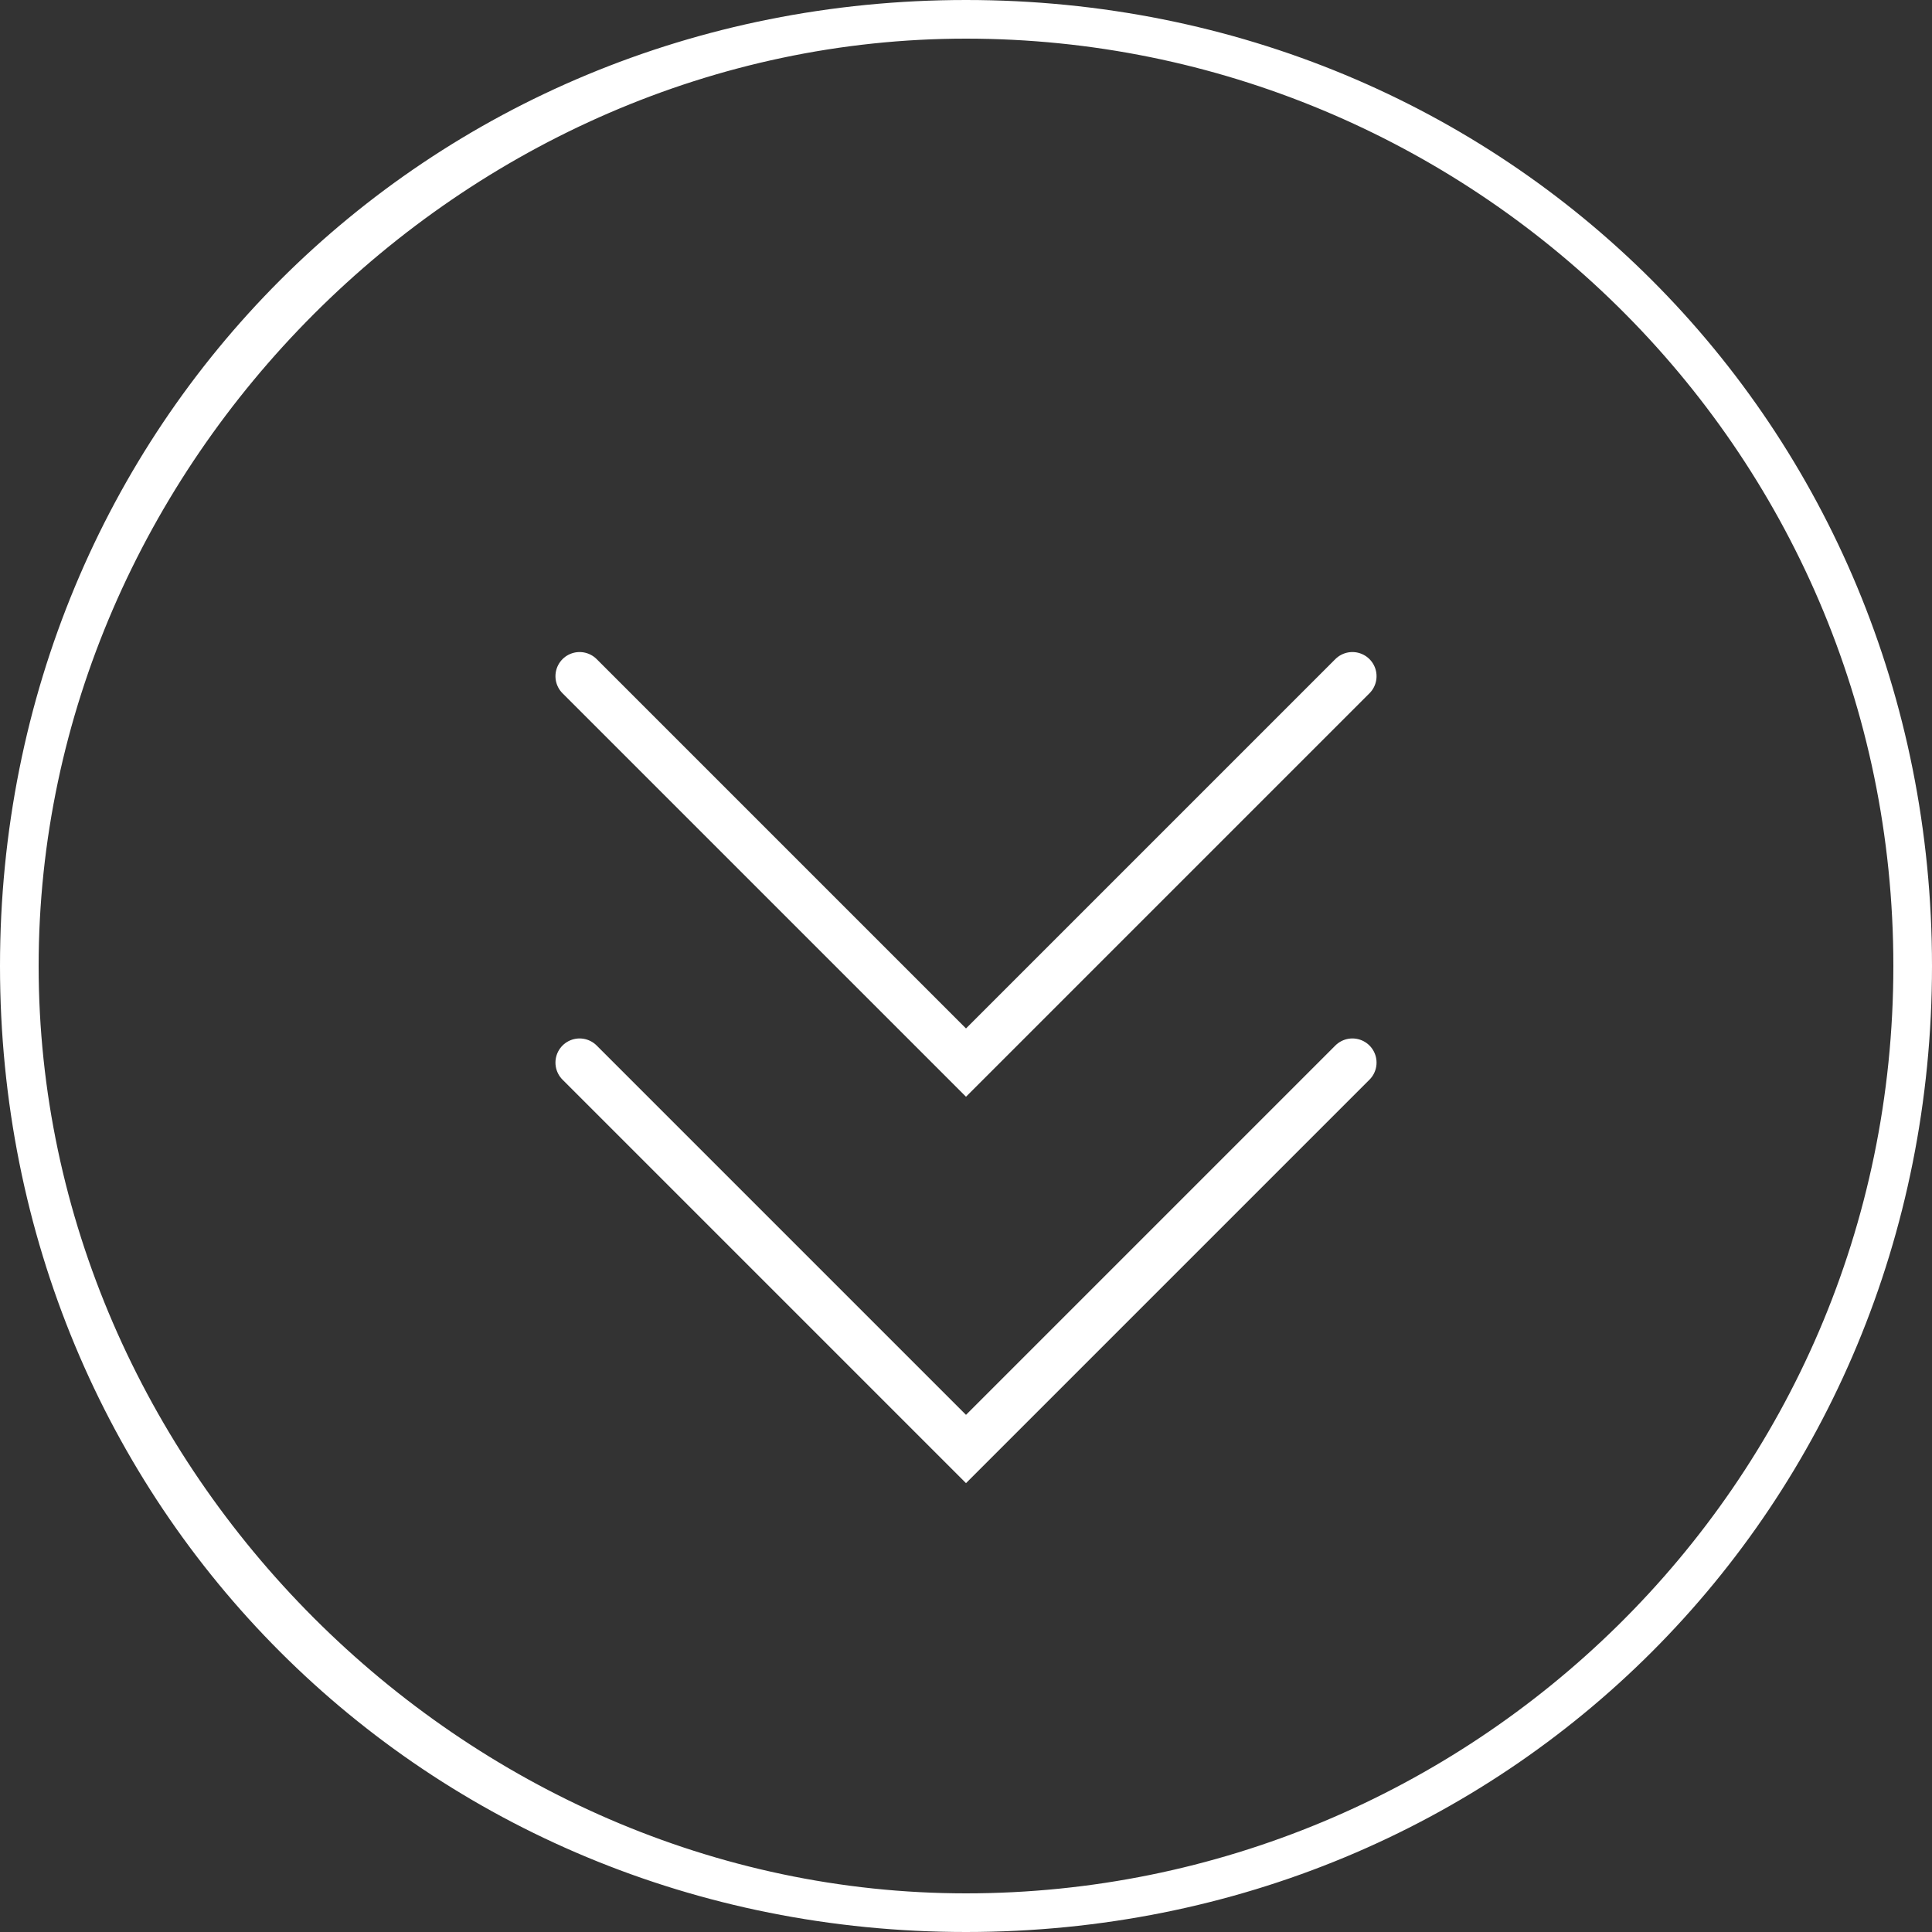 <?xml version="1.0" encoding="utf-8"?>
<!-- Generator: Adobe Illustrator 19.2.0, SVG Export Plug-In . SVG Version: 6.00 Build 0)  -->
<!DOCTYPE svg PUBLIC "-//W3C//DTD SVG 1.1//EN" "http://www.w3.org/Graphics/SVG/1.1/DTD/svg11.dtd">
<svg version="1.1" xmlns="http://www.w3.org/2000/svg" xmlns:xlink="http://www.w3.org/1999/xlink" x="0px" y="0px"
	 viewBox="0 0 10 10" style="enable-background:new 0 0 10 10;" xml:space="preserve">
<rect x="0" y="0" width="10" height="10" fill="#333333" stroke="none"/>
<style type="text/css">
	.st0{fill:#FFFFFF;}
	.st1{fill:none;stroke:#FFFFFF;stroke-width:0.25;stroke-linecap:round;stroke-miterlimit:10;}
</style>
<g id="scrollDown">
	<path class="st0" d="M5,0.2c2.6,0,4.8,2.1,4.8,4.8S7.6,9.8,5,9.8C2.4,9.8,0.2,7.6,0.2,5S2.4,0.2,5,0.2 M5,0C2.2,0,0,2.2,0,5
		s2.2,5,5,5c2.8,0,5-2.2,5-5S7.8,0,5,0L5,0z"/>
	<polyline class="st1" style="fill:none;" points="3,5.5 5,7.5 7,5.5 "/>
	<polyline class="st1" style="fill:none;" points="3,3.5 5,5.5 7,3.5 "/>
</g>
</svg>
